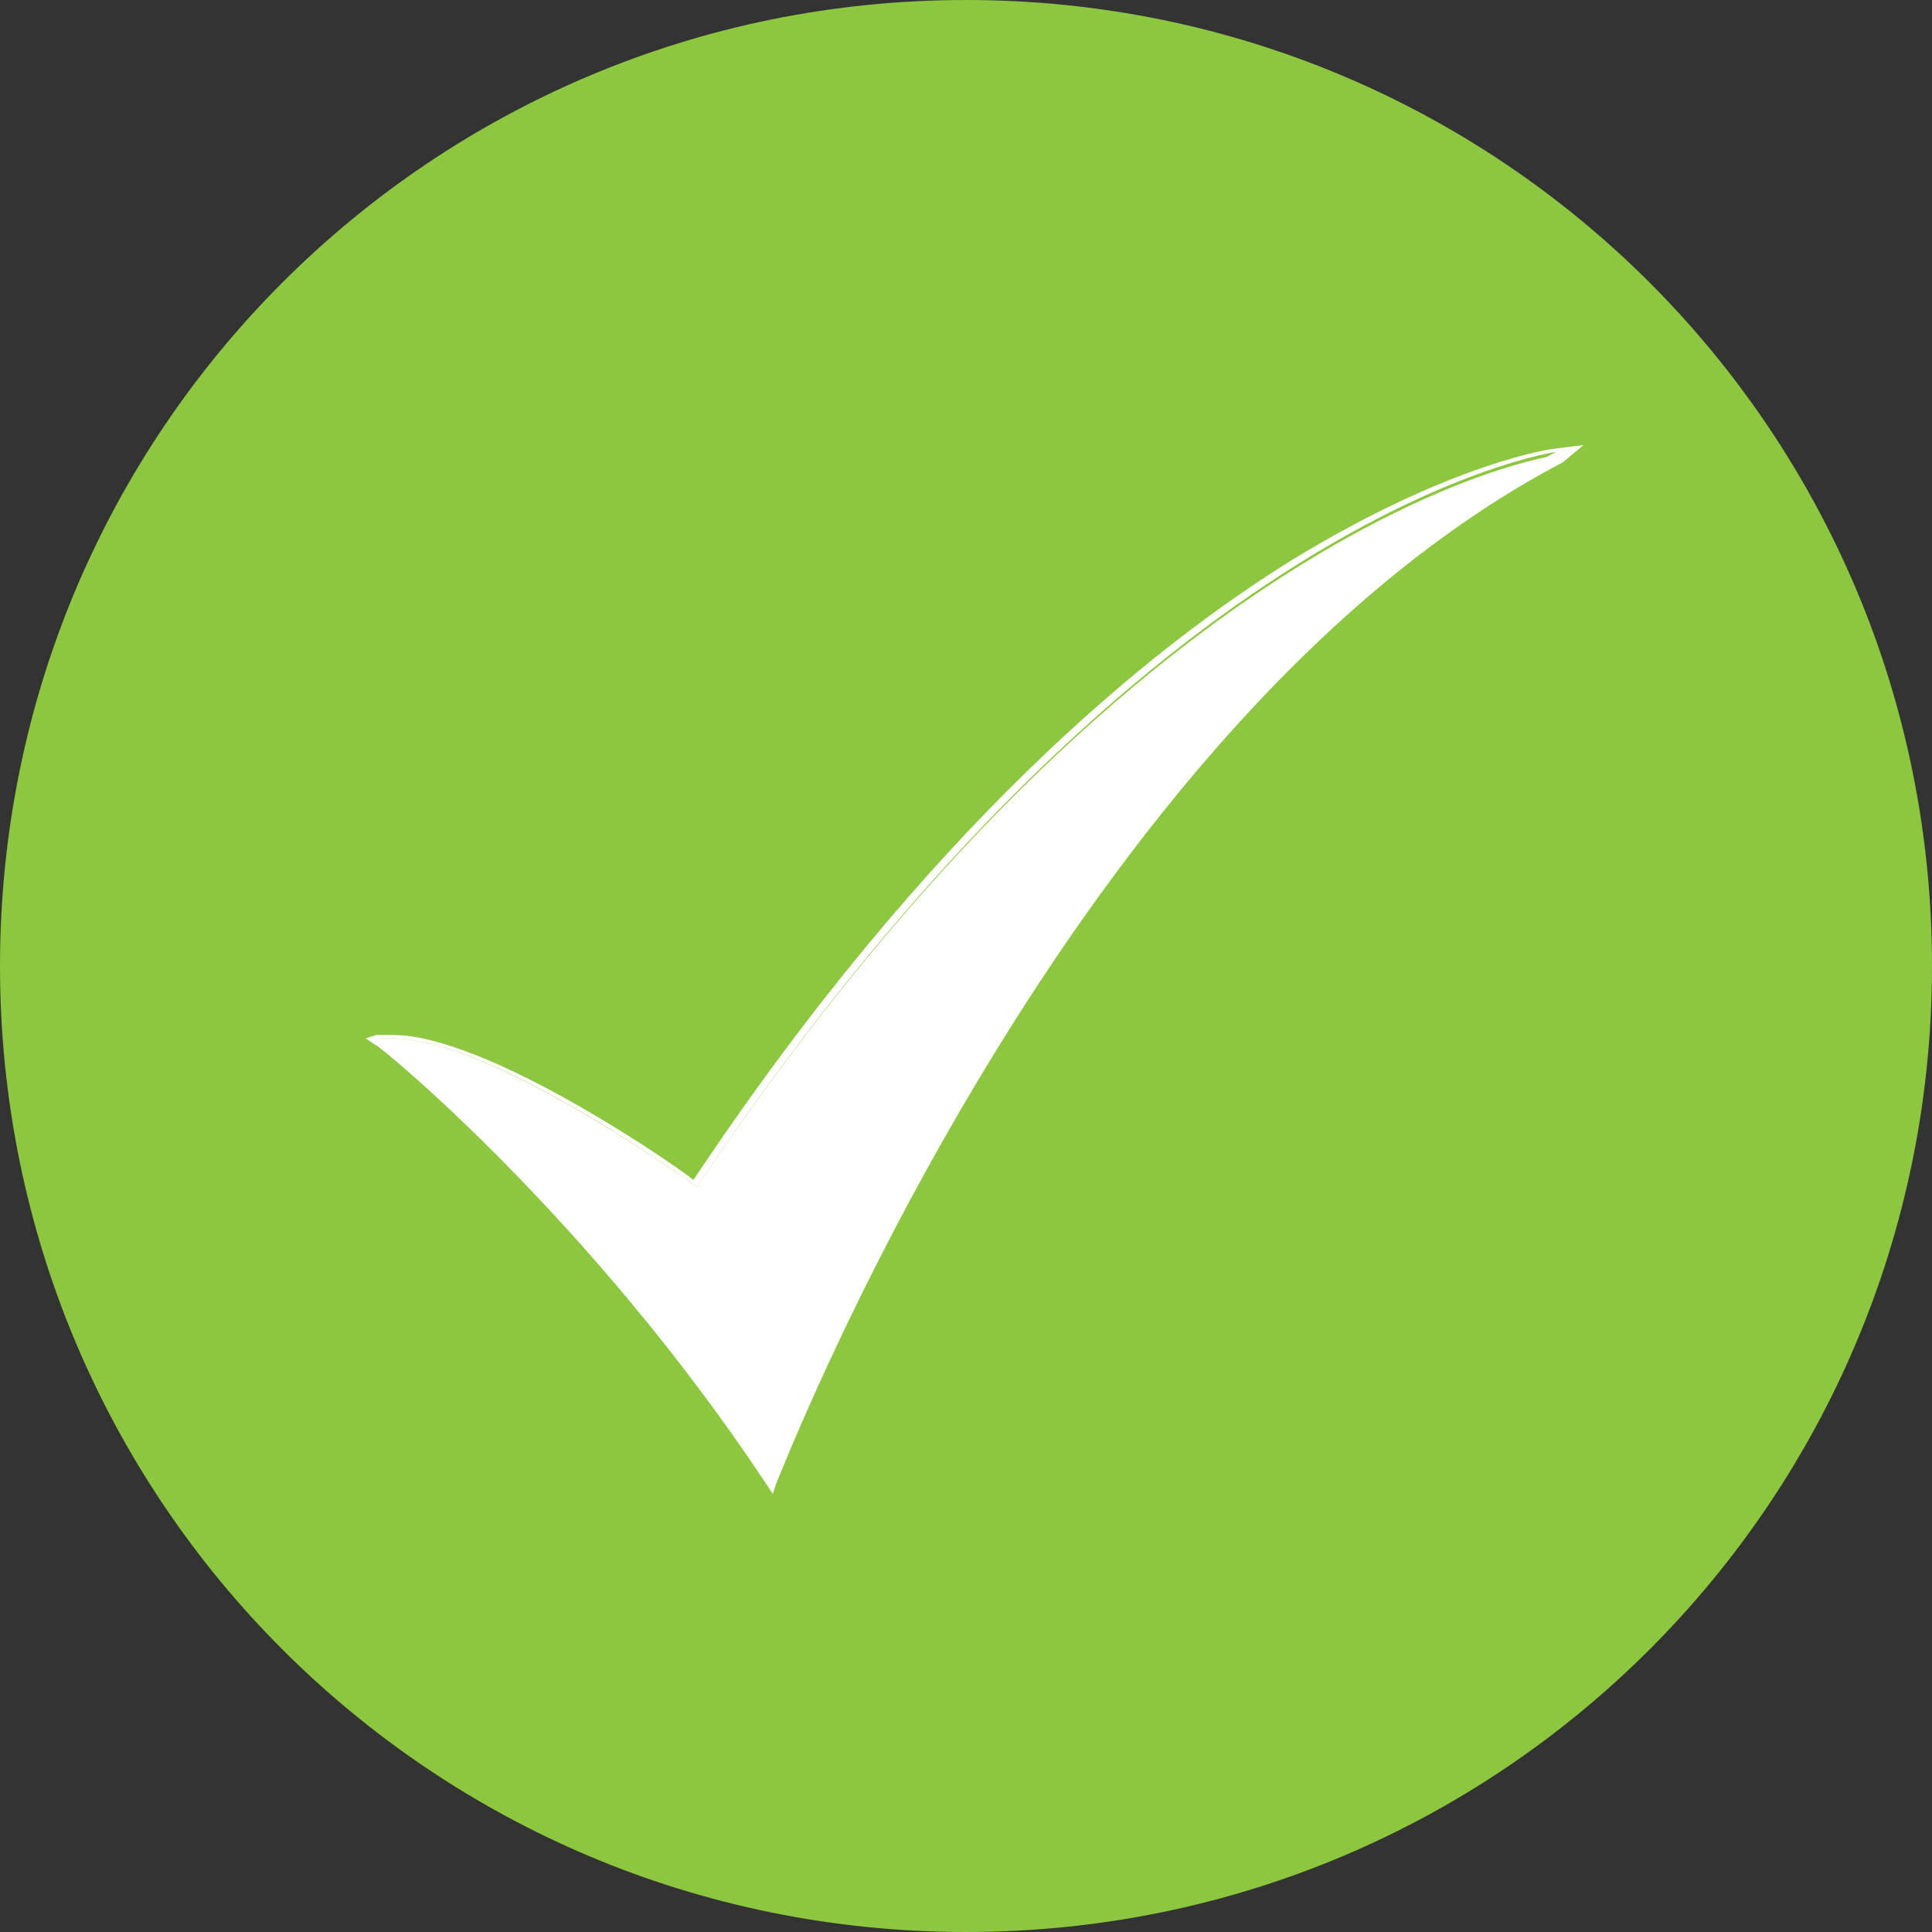 <?xml version="1.0" encoding="utf-8"?>
<!-- Generator: Adobe Illustrator 19.1.0, SVG Export Plug-In . SVG Version: 6.00 Build 0)  -->
<svg version="1.1" id="Layer_1" xmlns="http://www.w3.org/2000/svg" xmlns:xlink="http://www.w3.org/1999/xlink" x="0px" y="0px"
	 viewBox="0 0 56 56" style="enable-background:new 0 0 56 56;" xml:space="preserve">
<rect x="0" y="0" width="56" height="56" fill="#333333" stroke="none"/>
<style type="text/css">
	.st0{fill:#8DC63F;}
	.st1{fill:#FFFFFF;}
</style>
<g>
	<path class="st0" d="M56,28c0,15.5-12.5,28-28,28C12.5,56,0,43.5,0,28C0,12.5,12.5,0,28,0C43.5,0,56,12.5,56,28z"/>
	<g>
		<path class="st1" d="M22.2,42.9c-5.1-7.6-11.2-12.6-11.3-12.7l-0.1-0.1l0.2,0c0.1,0,0.3,0,0.4,0c2.7,0,8.1,3.8,8.8,4.3
			c13.1-19.5,24.8-21.2,24.9-21.2l0.4-0.1l-0.4,0.2c-14.3,7.5-22.7,29.4-22.8,29.7L22.3,43L22.2,42.9z"/>
		<path class="st1" d="M45.1,13.1c-14.5,7.6-22.8,29.7-22.8,29.7c-5.2-7.7-11.3-12.7-11.3-12.7c0.1,0,0.3,0,0.4,0
			c2.9,0,8.8,4.3,8.8,4.3C33.4,14.7,45.1,13.1,45.1,13.1 M45.9,12.9L45.1,13c-0.1,0-3,0.4-7.6,3.2c-4.2,2.6-10.6,7.8-17.4,18
			C19.2,33.5,14,30,11.4,30c-0.2,0-0.3,0-0.5,0l-0.3,0.1l0.3,0.2c0.1,0,6.2,5,11.3,12.7l0.2,0.3l0.1-0.3c0.1-0.2,8.5-22.1,22.8-29.6
			L45.9,12.9L45.9,12.9z"/>
	</g>
</g>
</svg>

